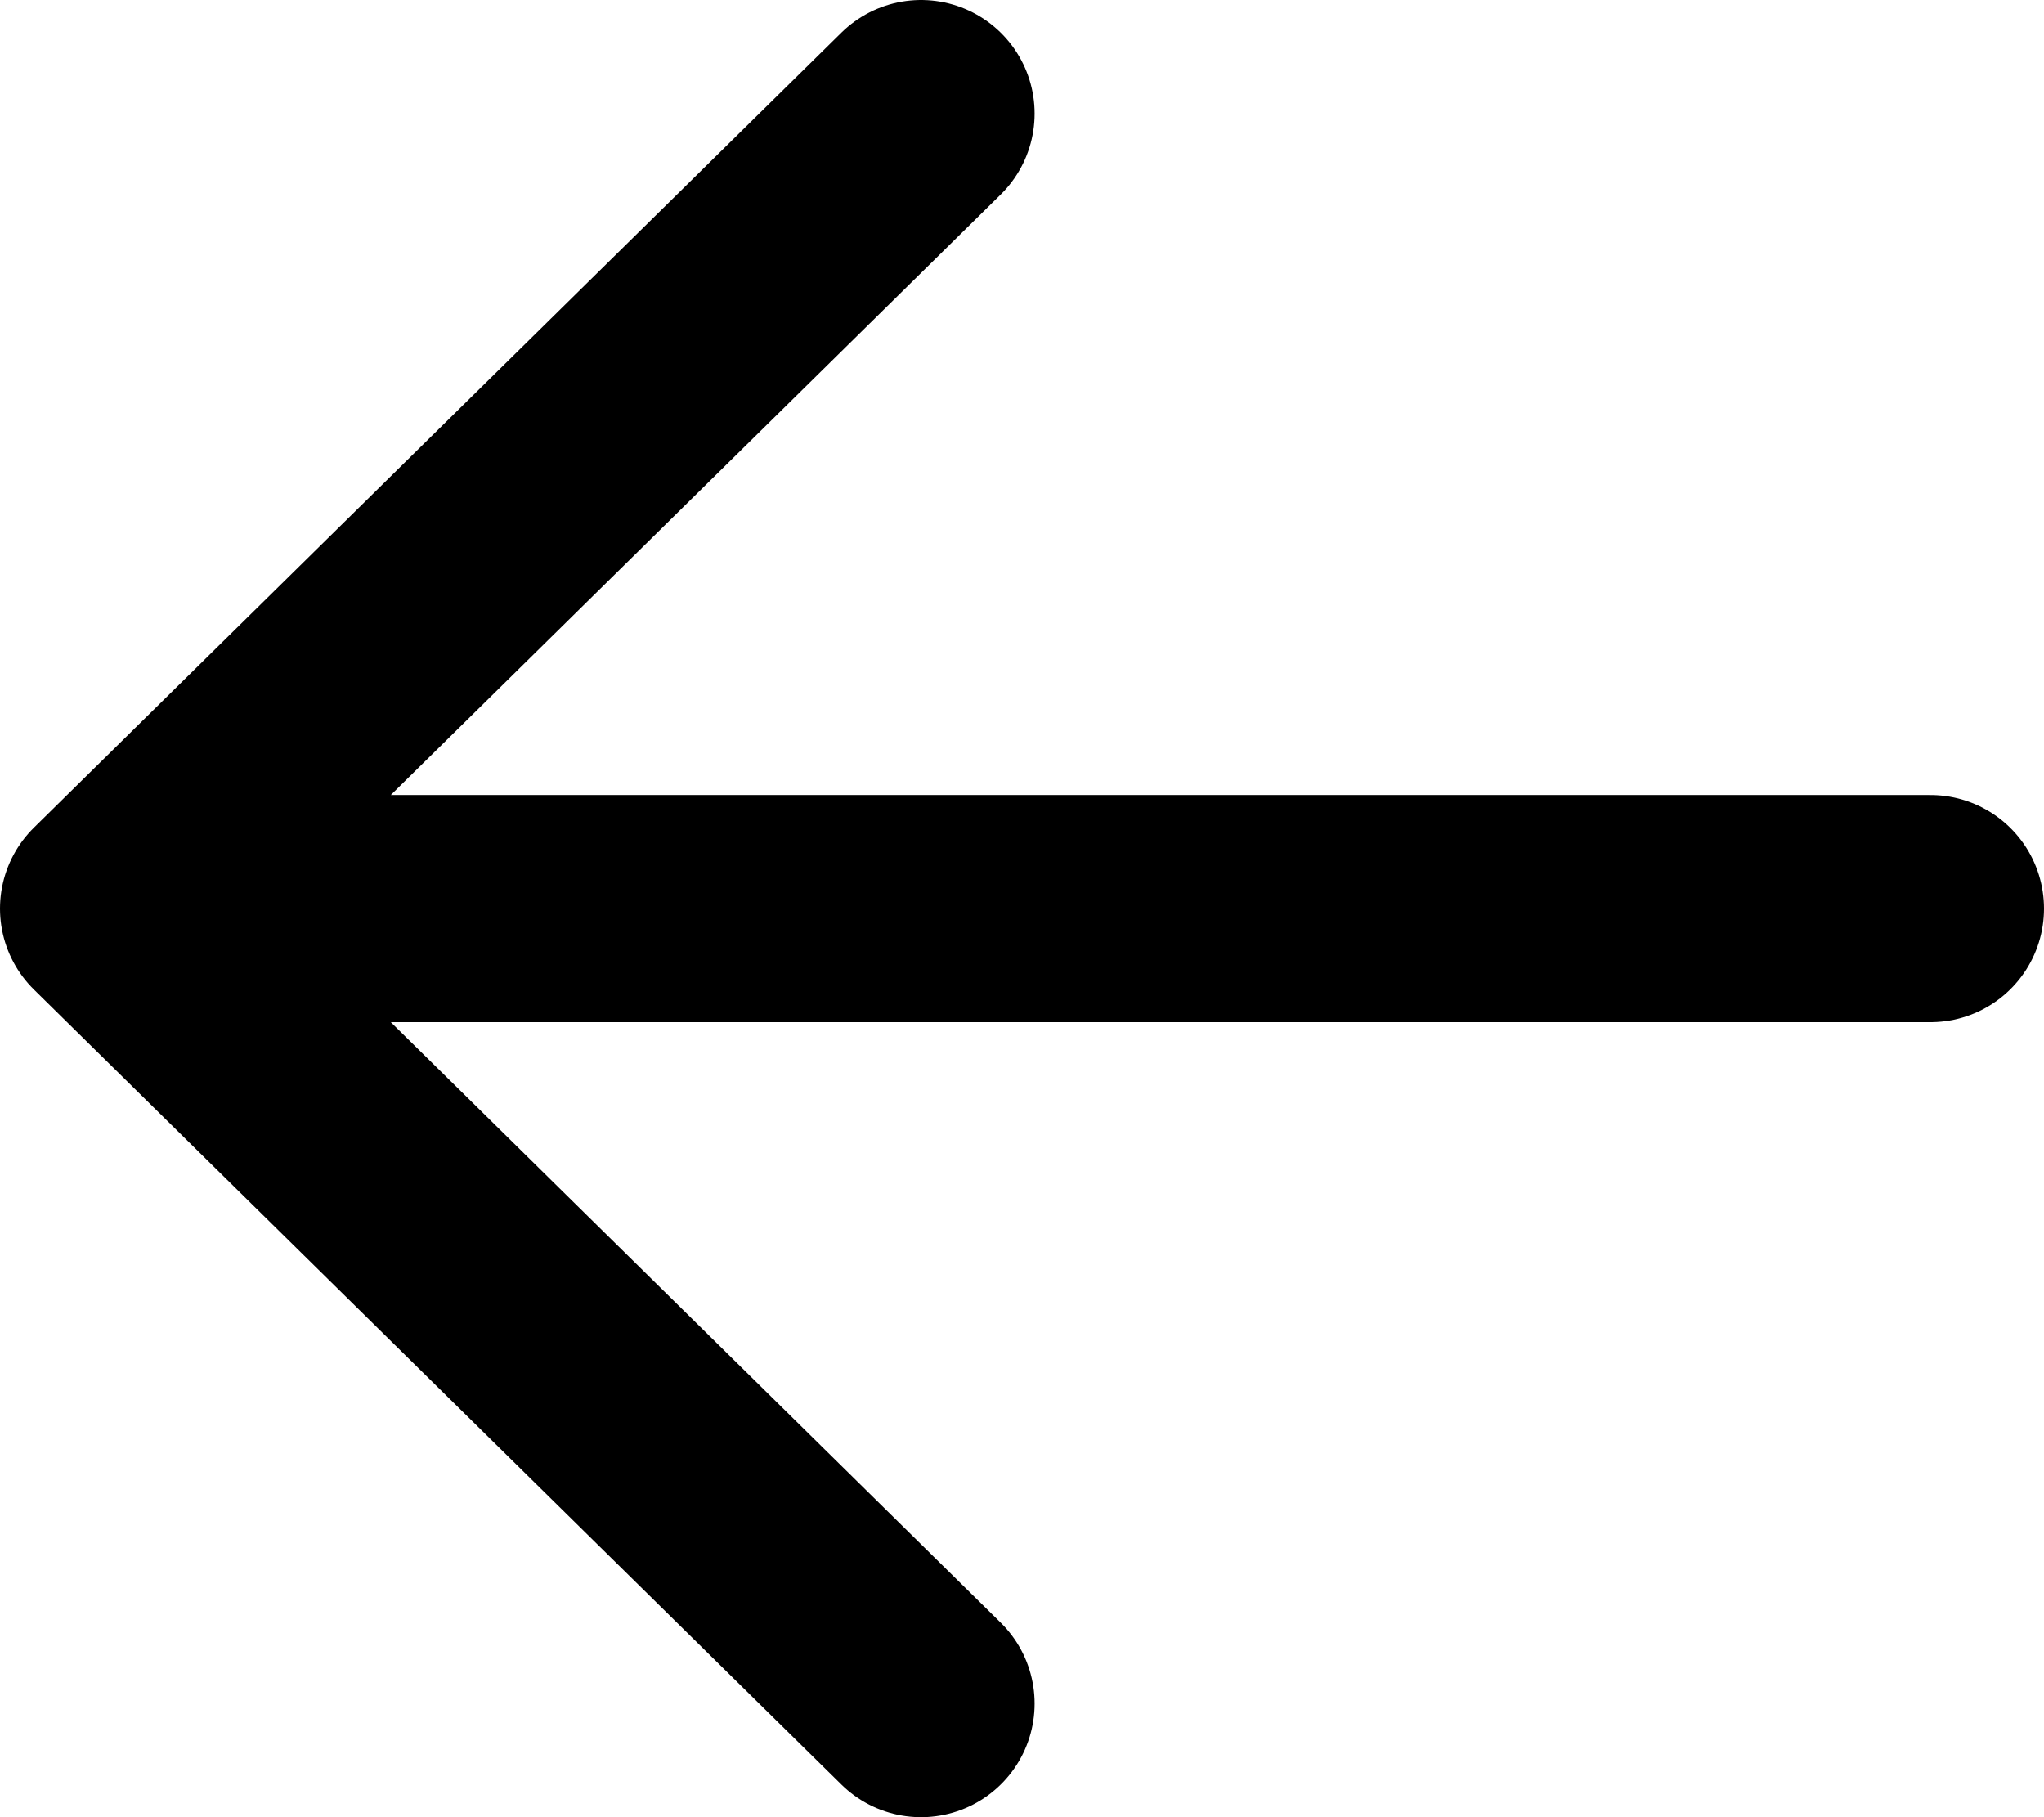 <svg viewBox="0 0 18 16" fill="none" xmlns="http://www.w3.org/2000/svg">
  <path d="M8.111 1L1 8M1 8L8.111 15M1 8H17" stroke="currentColor" stroke-width="2" stroke-linecap="round"
        stroke-linejoin="round"/>
</svg>
